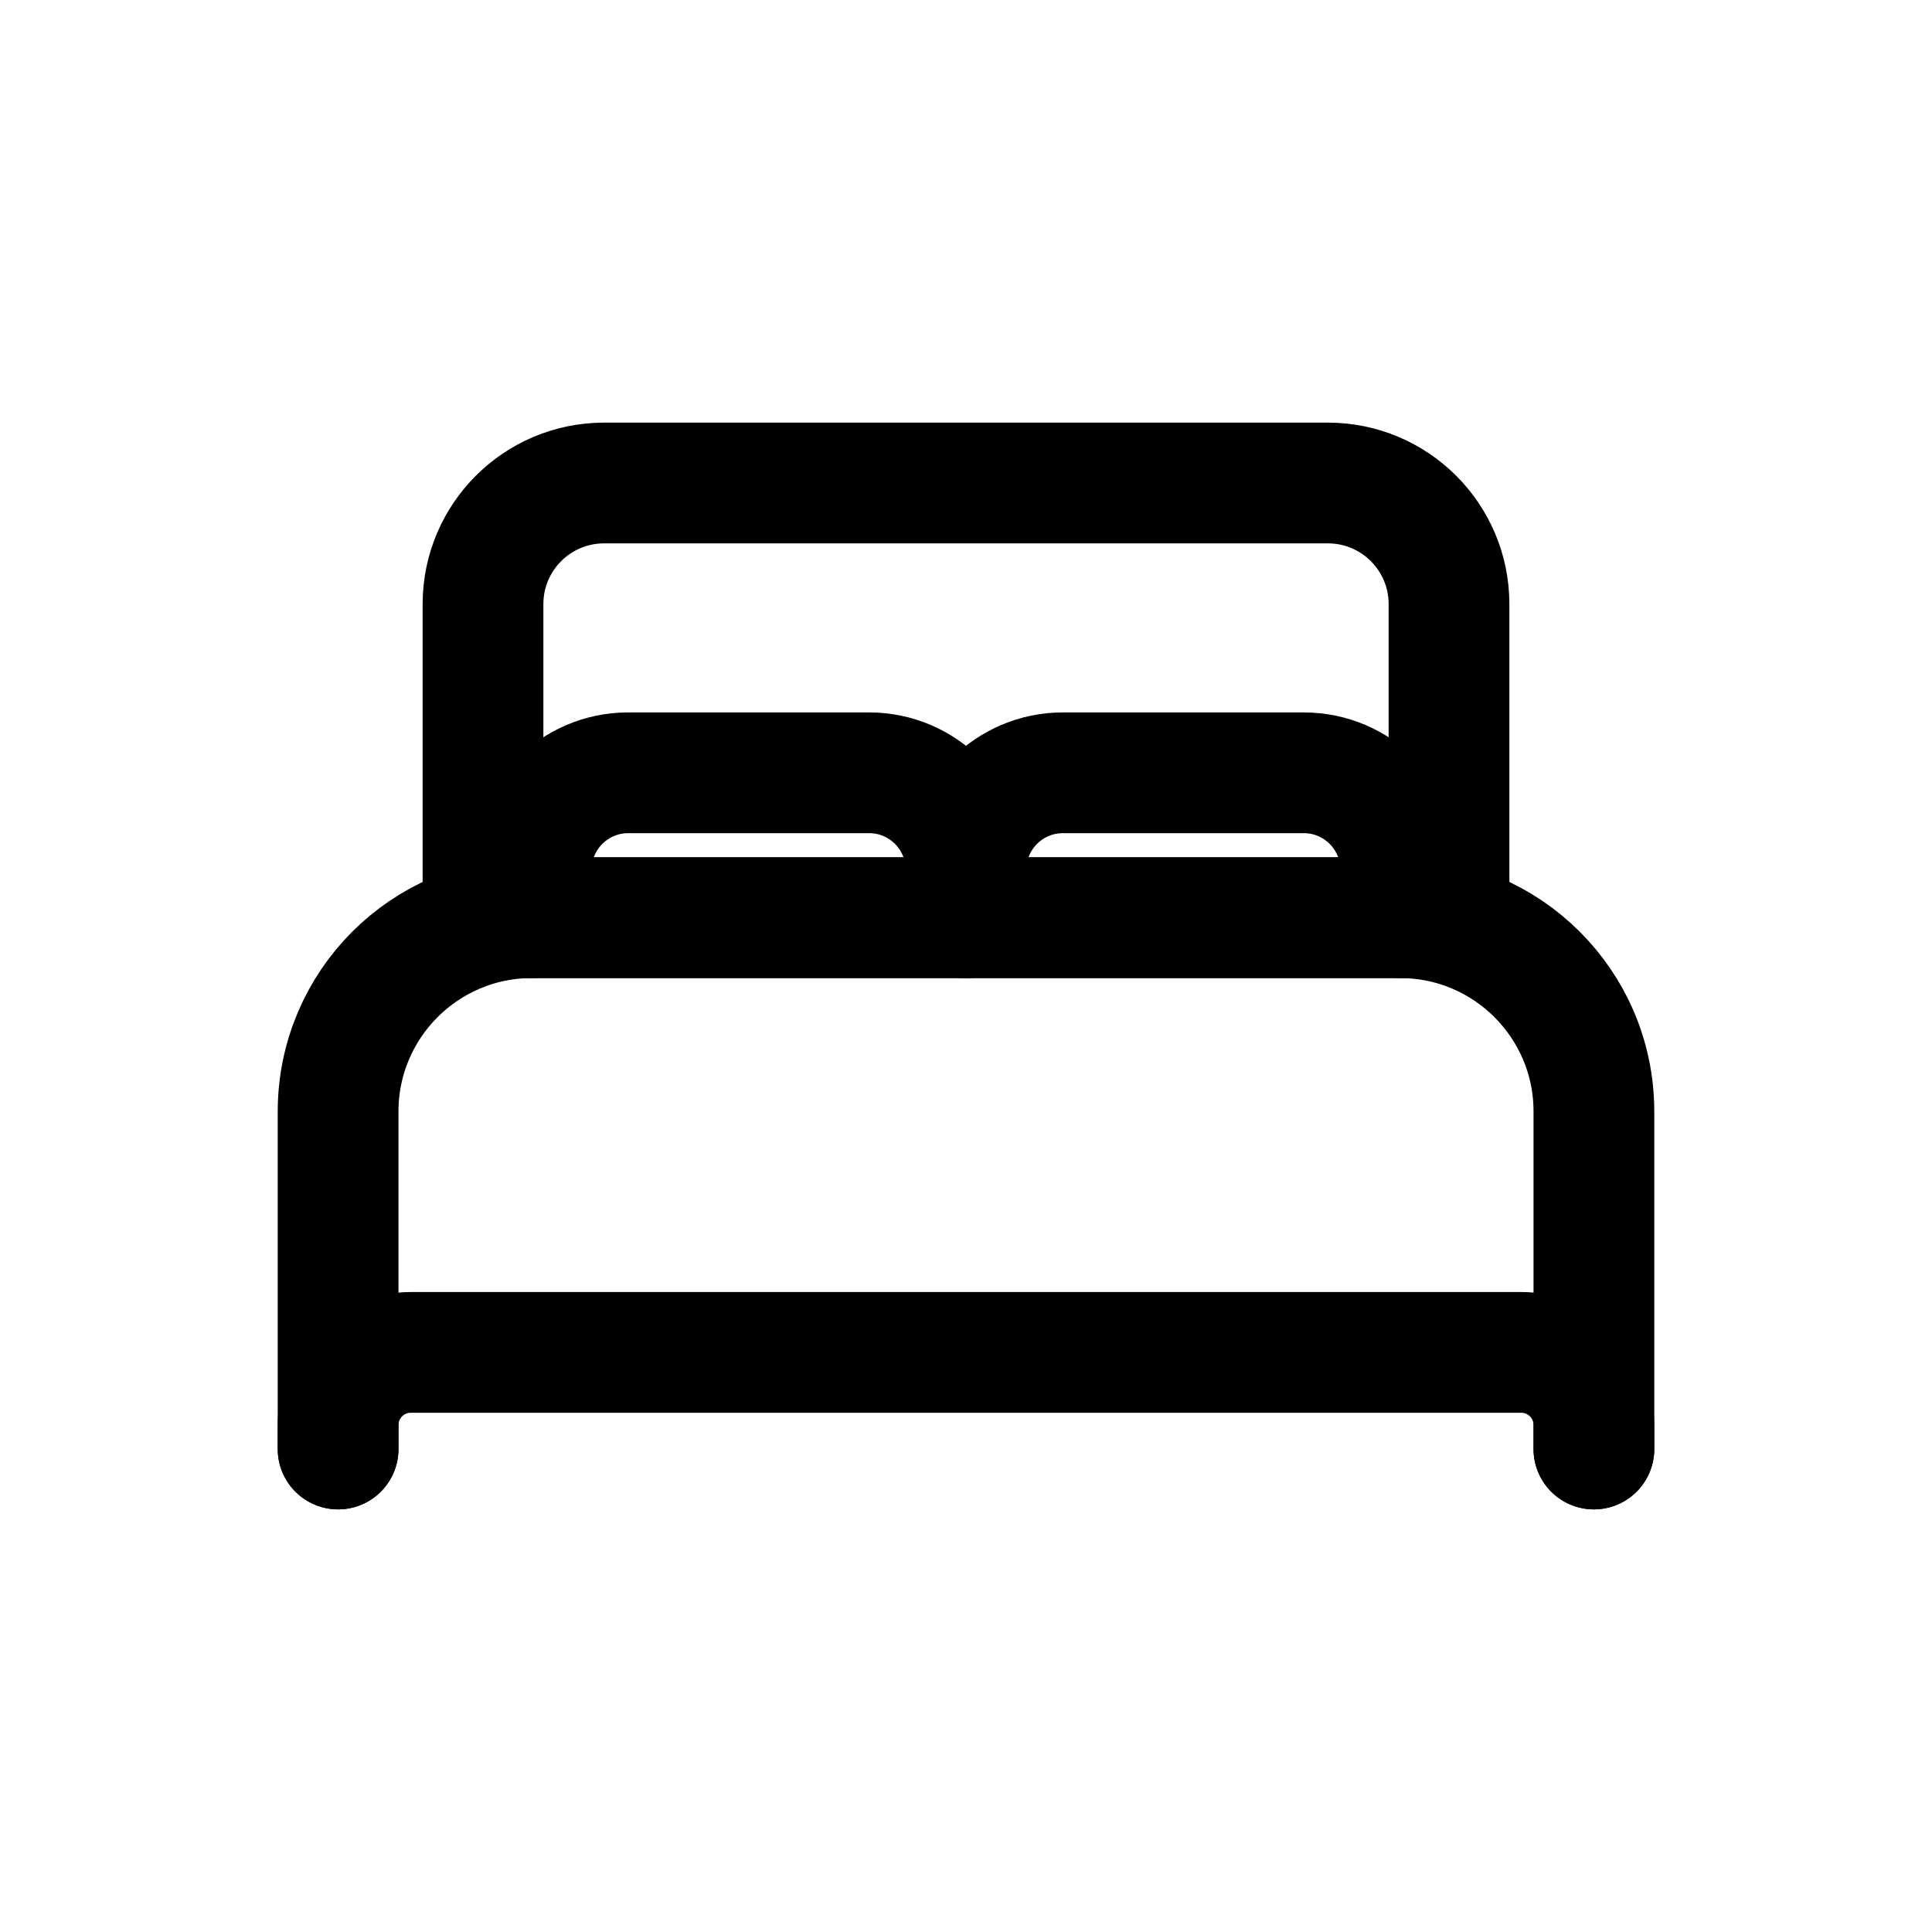 <!-- Generated by IcoMoon.io -->
<svg version="1.1" xmlns="http://www.w3.org/2000/svg" width="40" height="40" viewBox="0 0 40 40">
<title>io-bed-outline</title>
<path fill="none" stroke-linejoin="round" stroke-linecap="round" stroke-miterlimit="4" stroke-width="2.5" stroke="#000" d="M28 19h-18v-6.5c0.004-1.379 1.121-2.496 2.5-2.5h15c1.379 0.004 2.496 1.121 2.5 2.5v6.5z"></path>
<path fill="none" stroke-linejoin="round" stroke-linecap="round" stroke-miterlimit="4" stroke-width="2.5" stroke="#000" d="M7 30v-7c0.007-2.206 1.794-3.993 3.999-4h18.001c2.206 0.007 3.993 1.794 4 3.999v7.001"></path>
<path fill="none" stroke-linejoin="round" stroke-linecap="round" stroke-miterlimit="4" stroke-width="2.5" stroke="#000" d="M7 30v-0.5c0.002-0.827 0.673-1.498 1.5-1.5h23c0.827 0.002 1.498 0.673 1.5 1.5v0.5"></path>
<path fill="none" stroke-linejoin="round" stroke-linecap="round" stroke-miterlimit="4" stroke-width="2.5" stroke="#000" d="M11 19v-1c0.003-1.103 0.897-1.997 2-2h5c1.103 0.003 1.997 0.897 2 2v1"></path>
<path fill="none" stroke-linejoin="round" stroke-linecap="round" stroke-miterlimit="4" stroke-width="2.5" stroke="#000" d="M20 19v-1c0.003-1.103 0.897-1.997 2-2h5c1.103 0.003 1.997 0.897 2 2v1"></path>
</svg>
